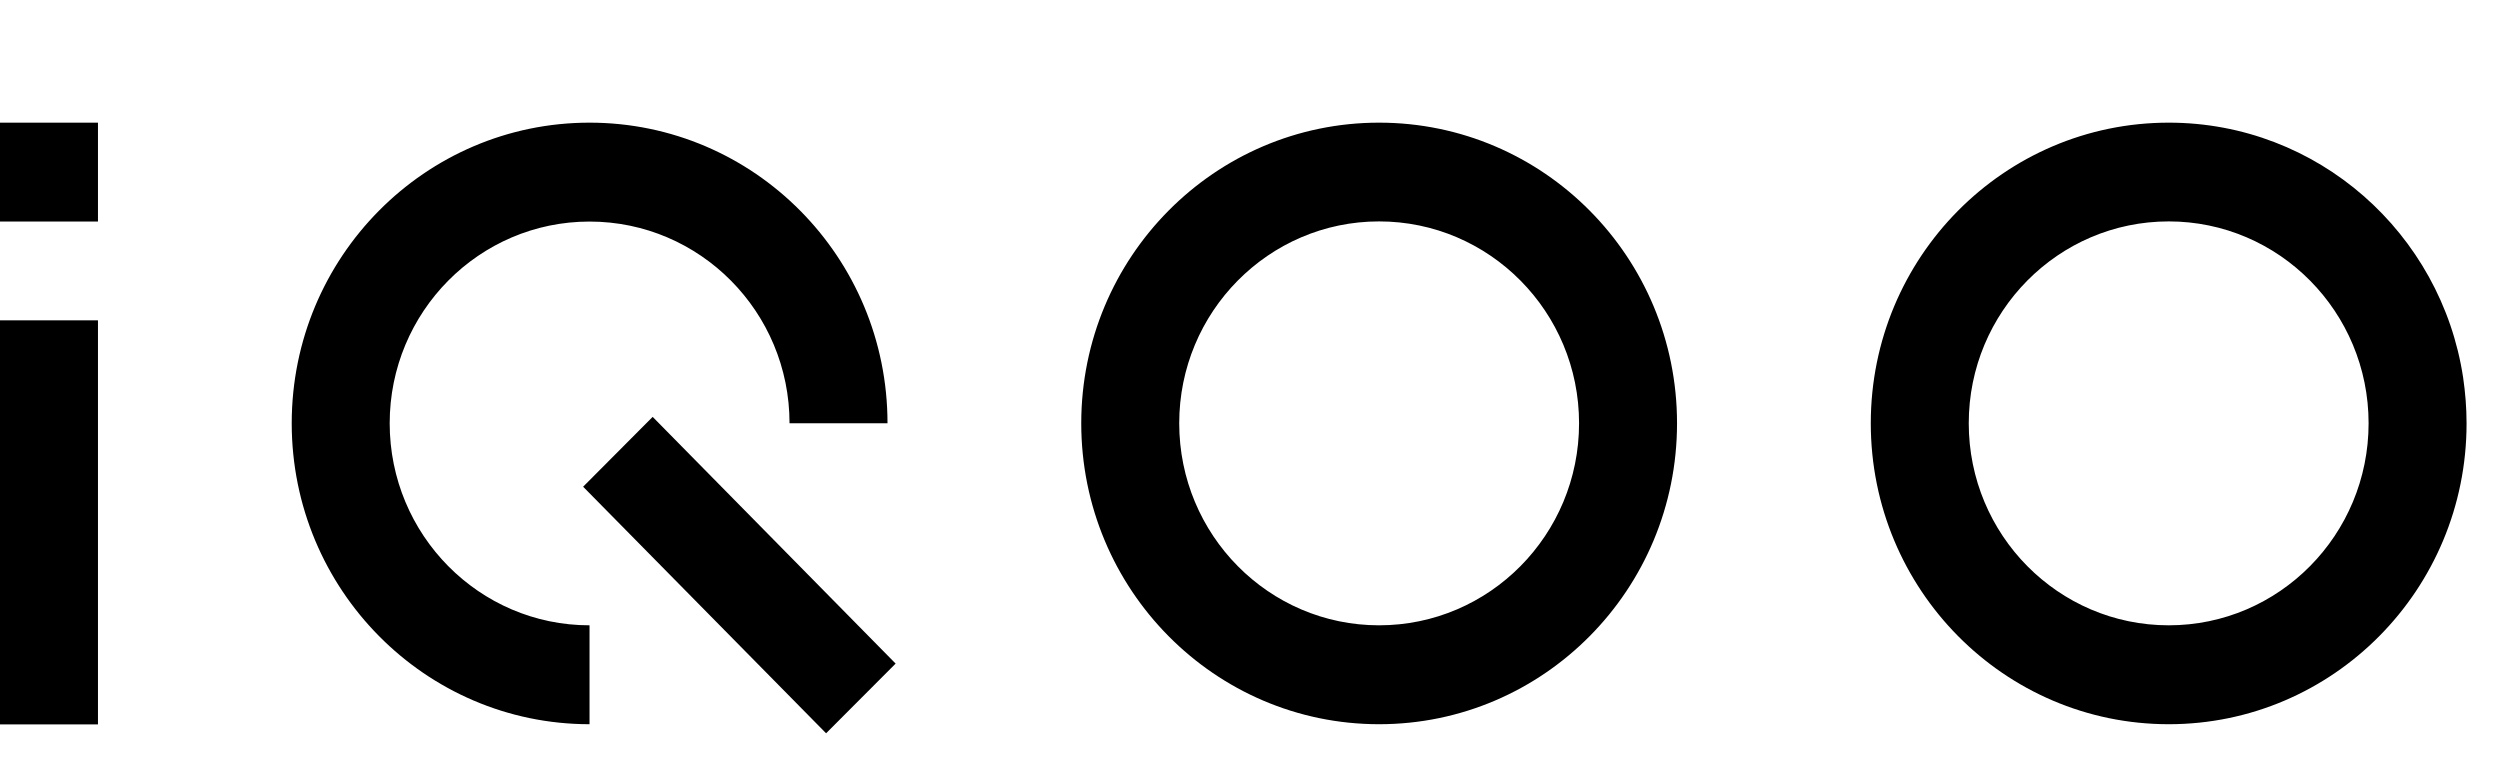 <svg width="16" height="5" viewBox="0 0 16 5" fill="none" xmlns="http://www.w3.org/2000/svg">
<g clip-path="url(#clip0_6138_26175)">
<path d="M0 1.418V0.785H0.627V1.418H0ZM0 4.636V2.05H0.627V4.636H0ZM3.773 1.418C3.067 1.418 2.494 1.996 2.494 2.709C2.494 3.423 3.067 4.002 3.773 4.002V4.635C2.721 4.635 1.867 3.772 1.867 2.709C1.867 1.646 2.721 0.785 3.773 0.785C4.826 0.785 5.68 1.646 5.68 2.709H5.053C5.053 1.996 4.48 1.418 3.773 1.418ZM7.547 2.709C7.547 3.423 8.12 4.002 8.826 4.002C9.533 4.002 10.106 3.423 10.106 2.709C10.106 1.996 9.533 1.417 8.826 1.417C8.12 1.417 7.547 1.996 7.547 2.709ZM6.92 2.709C6.92 1.646 7.774 0.785 8.826 0.785C9.879 0.785 10.733 1.646 10.733 2.709C10.733 3.773 9.879 4.635 8.826 4.635C7.774 4.635 6.92 3.773 6.92 2.709ZM12.6 2.709C12.6 3.423 13.173 4.002 13.88 4.002C14.586 4.002 15.159 3.423 15.159 2.709C15.159 1.996 14.586 1.417 13.88 1.417C13.173 1.417 12.6 1.996 12.6 2.709ZM13.88 0.785C14.833 0.785 15.624 1.492 15.764 2.416C15.778 2.512 15.786 2.61 15.786 2.71C15.786 3.773 14.932 4.635 13.88 4.635C12.827 4.635 11.973 3.773 11.973 2.709C11.973 1.646 12.827 0.785 13.88 0.785ZM3.732 3.115L4.177 2.668L5.732 4.247L5.287 4.693L3.732 3.115Z" fill="black"/>
</g>
<defs>
<clipPath id="clip0_6138_26175">
<rect width="16" height="4" fill="white" transform="translate(0 0.785)"/>
</clipPath>
</defs>
</svg>
